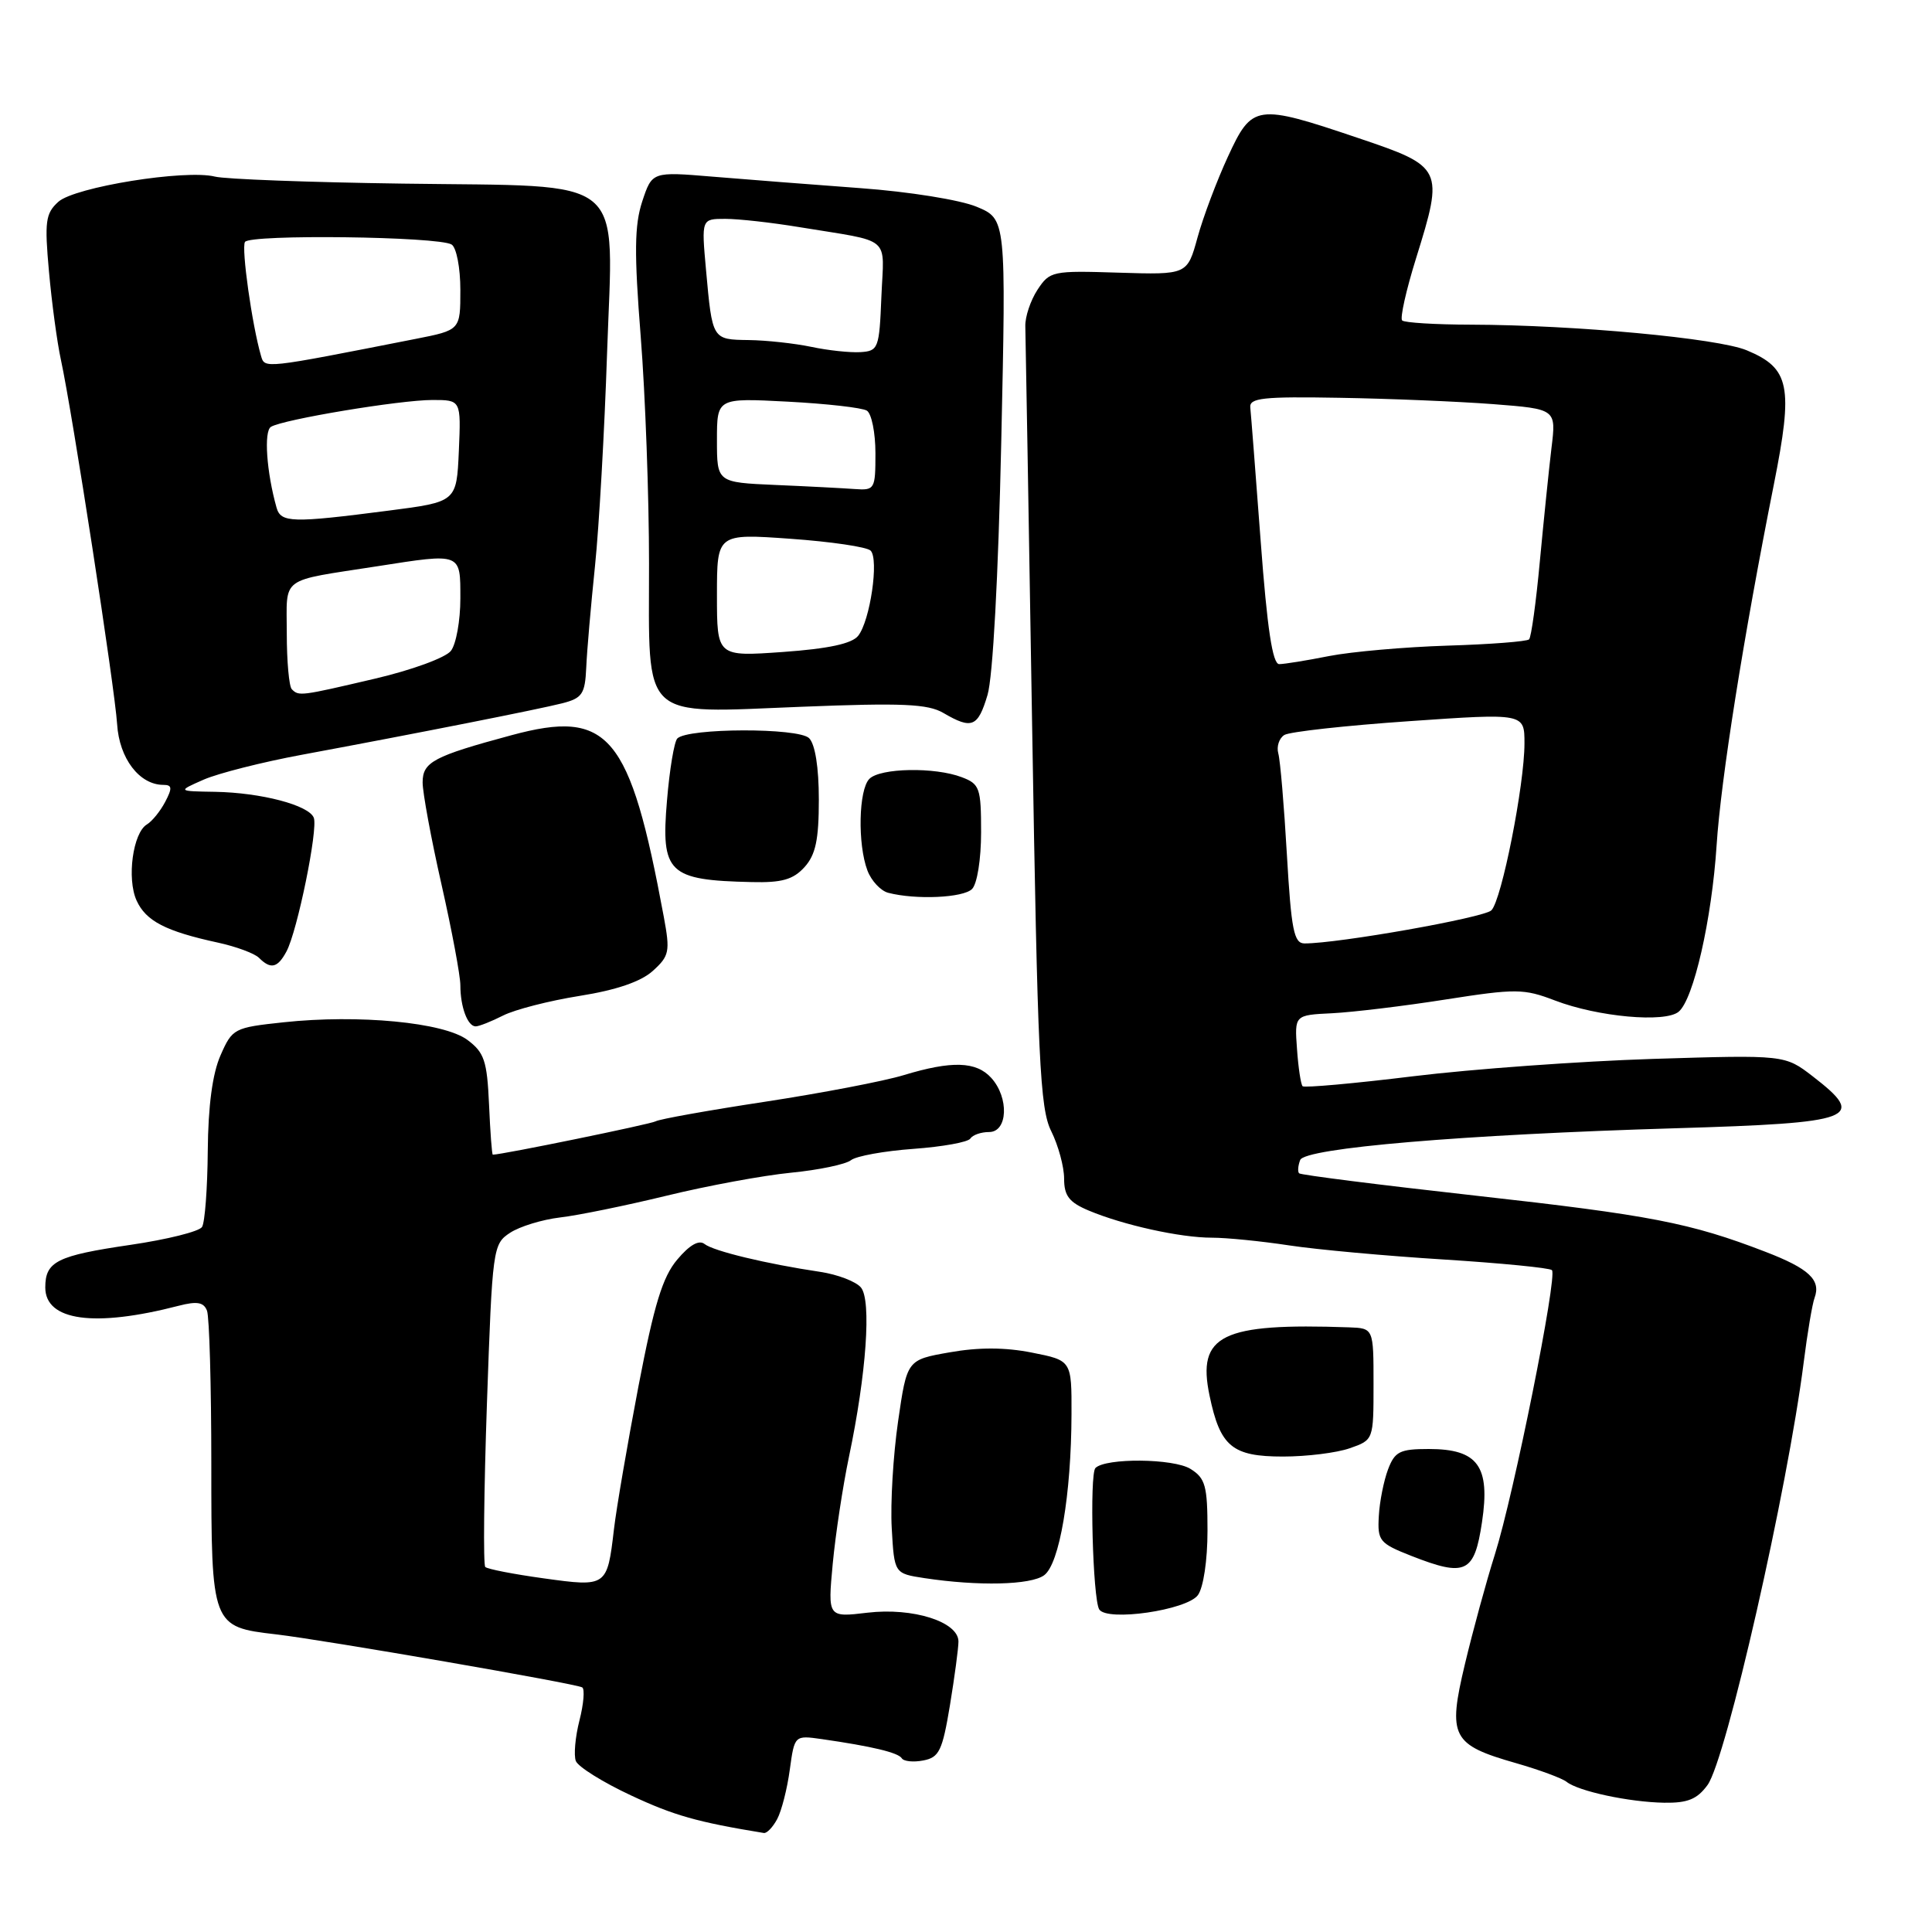 <?xml version="1.0" encoding="UTF-8" standalone="no"?>
<!DOCTYPE svg PUBLIC "-//W3C//DTD SVG 1.1//EN" "http://www.w3.org/Graphics/SVG/1.1/DTD/svg11.dtd" >
<svg xmlns="http://www.w3.org/2000/svg" xmlns:xlink="http://www.w3.org/1999/xlink" version="1.1" viewBox="0 0 256 256">
 <g >
 <path fill="currentColor"
d=" M 102.98 241.04 C 103.56 239.96 104.31 237.02 104.65 234.50 C 105.28 229.93 105.28 229.93 108.89 230.44 C 115.56 231.40 119.02 232.23 119.49 232.98 C 119.74 233.39 121.03 233.53 122.34 233.27 C 124.45 232.87 124.87 231.98 125.87 225.97 C 126.49 222.20 127.00 218.39 127.00 217.51 C 127.00 214.89 120.96 212.98 114.95 213.69 C 109.68 214.32 109.68 214.32 110.34 207.22 C 110.71 203.31 111.68 196.91 112.50 193.00 C 114.80 182.05 115.49 172.30 114.08 170.60 C 113.42 169.81 111.00 168.88 108.69 168.53 C 101.57 167.47 94.55 165.78 93.36 164.84 C 92.62 164.25 91.37 164.96 89.74 166.90 C 87.79 169.21 86.68 172.85 84.60 183.68 C 83.15 191.28 81.68 199.82 81.35 202.65 C 80.46 210.26 80.40 210.30 72.05 209.14 C 68.06 208.59 64.57 207.91 64.30 207.63 C 64.02 207.35 64.12 197.62 64.52 186.00 C 65.24 165.36 65.31 164.84 67.59 163.35 C 68.87 162.51 71.85 161.60 74.21 161.32 C 76.57 161.05 82.92 159.75 88.31 158.44 C 93.71 157.12 101.14 155.75 104.81 155.39 C 108.49 155.03 112.07 154.28 112.76 153.73 C 113.46 153.18 117.18 152.51 121.04 152.23 C 124.90 151.95 128.29 151.34 128.58 150.86 C 128.88 150.39 129.99 150.00 131.06 150.00 C 133.54 150.00 133.73 145.46 131.35 142.83 C 129.36 140.63 126.12 140.53 119.75 142.46 C 117.14 143.26 108.86 144.84 101.35 145.99 C 93.84 147.13 87.33 148.30 86.88 148.58 C 86.26 148.95 66.53 153.00 65.30 153.00 C 65.18 153.00 64.96 150.01 64.80 146.35 C 64.54 140.55 64.17 139.46 61.93 137.79 C 58.81 135.47 47.52 134.39 37.56 135.46 C 31.01 136.16 30.78 136.28 29.22 139.84 C 28.15 142.26 27.58 146.56 27.53 152.50 C 27.49 157.45 27.15 161.99 26.77 162.58 C 26.40 163.18 22.13 164.24 17.29 164.95 C 7.55 166.38 6.00 167.15 6.00 170.59 C 6.00 175.02 12.50 175.92 23.68 173.02 C 26.12 172.39 27.00 172.55 27.43 173.68 C 27.74 174.50 28.00 183.61 28.00 193.93 C 28.00 215.46 28.04 215.57 36.57 216.56 C 43.00 217.31 76.31 223.08 77.15 223.59 C 77.50 223.81 77.34 225.78 76.78 227.97 C 76.22 230.16 76.01 232.58 76.30 233.34 C 76.60 234.11 79.88 236.16 83.61 237.90 C 89.29 240.56 92.40 241.44 101.21 242.88 C 101.61 242.95 102.40 242.12 102.98 241.04 Z  M 226.26 236.52 C 228.72 233.14 236.87 197.31 239.00 180.51 C 239.49 176.62 240.14 172.77 240.44 171.97 C 241.31 169.60 239.70 168.09 233.93 165.87 C 223.97 162.03 218.69 161.01 195.53 158.43 C 182.88 157.02 172.35 155.69 172.14 155.47 C 171.93 155.26 171.99 154.47 172.28 153.71 C 172.89 152.12 193.80 150.34 222.00 149.50 C 245.85 148.79 247.42 148.20 240.21 142.63 C 236.50 139.77 236.50 139.77 219.00 140.31 C 209.38 140.62 195.09 141.65 187.26 142.61 C 179.43 143.57 172.83 144.16 172.60 143.93 C 172.37 143.69 172.03 141.47 171.86 139.00 C 171.53 134.50 171.53 134.50 176.52 134.26 C 179.26 134.12 186.02 133.31 191.54 132.44 C 200.88 130.98 201.91 130.99 206.04 132.57 C 211.74 134.75 220.63 135.55 222.43 134.06 C 224.41 132.42 226.82 121.83 227.46 112.00 C 228.02 103.31 231.03 84.36 235.04 64.22 C 237.64 51.17 237.17 48.80 231.46 46.42 C 227.64 44.82 208.68 43.06 194.92 43.02 C 190.20 43.01 186.09 42.76 185.79 42.46 C 185.49 42.16 186.32 38.44 187.64 34.21 C 191.34 22.33 191.22 22.08 180.00 18.30 C 166.44 13.72 165.92 13.80 162.71 20.75 C 161.25 23.91 159.43 28.73 158.68 31.46 C 157.32 36.41 157.32 36.41 148.23 36.13 C 139.44 35.85 139.10 35.92 137.47 38.40 C 136.55 39.81 135.82 41.99 135.86 43.23 C 135.90 44.48 136.30 68.22 136.76 96.00 C 137.49 140.51 137.79 146.90 139.30 149.90 C 140.23 151.78 141.00 154.60 141.00 156.17 C 141.00 158.45 141.66 159.31 144.25 160.40 C 148.84 162.33 156.40 164.00 160.57 164.00 C 162.52 164.00 167.13 164.46 170.81 165.02 C 174.49 165.58 183.71 166.42 191.29 166.89 C 198.88 167.37 205.33 168.00 205.64 168.30 C 206.40 169.07 200.59 198.03 198.07 206.00 C 196.94 209.57 195.16 216.10 194.11 220.50 C 191.81 230.15 192.35 231.19 200.93 233.64 C 203.99 234.52 206.99 235.63 207.58 236.10 C 209.14 237.35 215.87 238.79 220.50 238.87 C 223.62 238.92 224.88 238.41 226.26 236.52 Z  M 158.73 211.36 C 159.46 210.35 160.00 206.75 160.00 202.83 C 160.00 196.88 159.72 195.87 157.75 194.64 C 155.52 193.24 146.50 193.16 145.15 194.52 C 144.35 195.33 144.80 211.86 145.65 213.25 C 146.67 214.90 157.26 213.36 158.73 211.36 Z  M 138.35 208.73 C 140.39 207.24 141.95 198.04 141.98 187.38 C 142.00 180.27 142.00 180.27 136.75 179.23 C 133.20 178.52 129.67 178.51 125.84 179.19 C 120.18 180.18 120.18 180.18 119.00 188.34 C 118.35 192.83 117.97 199.20 118.16 202.50 C 118.50 208.50 118.50 208.50 122.50 209.11 C 129.64 210.19 136.58 210.03 138.35 208.73 Z  M 196.37 201.71 C 197.49 194.27 195.84 192.00 189.32 192.00 C 185.49 192.00 184.82 192.33 183.92 194.71 C 183.36 196.20 182.80 198.98 182.70 200.90 C 182.51 204.17 182.79 204.50 187.00 206.16 C 194.21 208.99 195.36 208.45 196.37 201.71 Z  M 178.85 191.90 C 182.00 190.80 182.00 190.80 182.00 183.40 C 182.00 176.00 182.00 176.00 178.75 175.88 C 161.85 175.29 158.59 176.88 160.27 184.92 C 161.68 191.68 163.26 193.00 170.01 193.00 C 173.14 193.00 177.12 192.51 178.85 191.90 Z  M 66.67 134.56 C 68.23 133.77 72.79 132.60 76.81 131.96 C 81.67 131.19 84.93 130.07 86.50 128.65 C 88.69 126.67 88.81 126.10 87.96 121.50 C 83.46 97.24 80.69 93.93 67.77 97.42 C 57.43 100.21 56.00 100.97 56.00 103.68 C 56.00 105.02 57.12 111.10 58.50 117.19 C 59.88 123.29 61.00 129.30 61.00 130.55 C 61.00 133.42 61.96 136.00 63.03 136.00 C 63.47 136.00 65.11 135.35 66.67 134.56 Z  M 37.96 126.07 C 39.40 123.39 42.16 109.87 41.58 108.36 C 40.94 106.69 34.61 105.03 28.50 104.92 C 23.50 104.84 23.50 104.84 27.00 103.30 C 28.93 102.46 34.77 100.98 40.00 100.01 C 55.56 97.12 71.30 94.00 74.50 93.19 C 77.15 92.51 77.52 91.96 77.68 88.46 C 77.77 86.28 78.30 80.22 78.84 75.00 C 79.38 69.78 80.10 57.08 80.44 46.79 C 81.24 22.78 83.63 24.77 53.36 24.33 C 41.01 24.16 29.81 23.74 28.48 23.40 C 24.56 22.42 9.90 24.78 7.73 26.74 C 6.03 28.28 5.89 29.35 6.49 35.99 C 6.86 40.12 7.57 45.38 8.07 47.67 C 9.58 54.62 15.22 91.19 15.52 95.96 C 15.80 100.49 18.47 104.00 21.65 104.00 C 22.81 104.00 22.85 104.42 21.89 106.25 C 21.24 107.49 20.15 108.83 19.47 109.24 C 17.61 110.34 16.78 116.43 18.10 119.33 C 19.34 122.05 21.96 123.40 28.87 124.90 C 31.27 125.42 33.73 126.33 34.32 126.92 C 35.88 128.48 36.79 128.26 37.96 126.07 Z  M 128.80 117.80 C 129.48 117.12 130.00 113.86 130.00 110.28 C 130.00 104.41 129.82 103.88 127.43 102.98 C 123.87 101.62 116.65 101.75 115.20 103.20 C 113.77 104.63 113.62 111.86 114.94 115.35 C 115.46 116.72 116.70 118.04 117.69 118.30 C 121.35 119.25 127.63 118.97 128.80 117.80 Z  M 106.60 114.90 C 108.08 113.26 108.50 111.27 108.50 105.95 C 108.50 101.68 108.01 98.61 107.21 97.81 C 105.81 96.41 91.15 96.45 89.75 97.85 C 89.34 98.26 88.72 101.96 88.38 106.07 C 87.56 115.69 88.54 116.63 99.60 116.88 C 103.60 116.98 105.10 116.55 106.60 114.90 Z  M 130.85 92.09 C 131.56 89.75 132.28 76.36 132.67 58.61 C 133.32 29.03 133.32 29.03 129.42 27.40 C 127.24 26.49 120.47 25.40 114.01 24.93 C 107.68 24.46 98.88 23.78 94.45 23.41 C 86.41 22.74 86.41 22.74 85.10 26.69 C 84.07 29.83 84.02 33.47 84.90 44.62 C 85.51 52.32 86.00 65.83 86.00 74.65 C 86.00 95.77 84.65 94.50 106.24 93.65 C 119.55 93.12 122.95 93.27 125.00 94.47 C 128.78 96.68 129.58 96.35 130.85 92.09 Z  M 170.52 113.25 C 170.15 106.79 169.64 100.75 169.38 99.83 C 169.13 98.92 169.49 97.82 170.18 97.39 C 170.87 96.96 178.31 96.14 186.72 95.56 C 202.00 94.50 202.00 94.50 202.00 98.50 C 202.00 104.00 198.98 119.25 197.62 120.62 C 196.64 121.60 177.32 125.02 172.85 125.01 C 171.45 125.00 171.10 123.23 170.52 113.25 Z  M 167.05 71.75 C 166.38 62.81 165.76 54.83 165.67 54.00 C 165.53 52.73 167.35 52.53 177.50 52.71 C 184.10 52.82 193.26 53.20 197.85 53.55 C 206.21 54.20 206.21 54.20 205.58 59.35 C 205.24 62.18 204.55 68.93 204.04 74.35 C 203.54 79.77 202.90 84.43 202.61 84.72 C 202.33 85.00 197.46 85.38 191.80 85.55 C 186.13 85.73 179.08 86.35 176.11 86.93 C 173.15 87.52 170.17 88.00 169.50 88.00 C 168.62 88.00 167.91 83.29 167.05 71.75 Z  M 38.67 91.33 C 38.30 90.97 38.00 87.63 38.00 83.91 C 38.00 76.25 36.90 77.07 50.00 75.03 C 61.20 73.28 61.00 73.21 61.00 79.31 C 61.00 82.23 60.44 85.35 59.75 86.24 C 59.06 87.14 54.56 88.79 49.67 89.93 C 39.81 92.24 39.60 92.27 38.67 91.33 Z  M 36.64 67.25 C 35.32 62.56 34.94 57.15 35.90 56.56 C 37.48 55.58 52.99 53.00 57.30 53.00 C 61.09 53.00 61.09 53.00 60.80 59.75 C 60.50 66.50 60.50 66.50 51.50 67.66 C 38.67 69.32 37.21 69.28 36.64 67.25 Z  M 34.58 47.13 C 33.40 43.08 31.96 32.87 32.46 32.06 C 33.11 31.02 58.10 31.33 59.84 32.40 C 60.48 32.80 61.00 35.47 61.00 38.43 C 61.00 43.74 61.00 43.74 55.05 44.91 C 34.77 48.90 35.09 48.87 34.58 47.13 Z  M 95.00 78.86 C 95.00 70.70 95.00 70.70 104.74 71.39 C 110.09 71.77 114.87 72.47 115.36 72.96 C 116.49 74.09 115.30 82.25 113.71 84.25 C 112.88 85.29 109.78 85.96 103.75 86.39 C 95.00 87.01 95.00 87.01 95.00 78.86 Z  M 102.75 64.26 C 95.00 63.92 95.00 63.92 95.00 58.32 C 95.00 52.73 95.00 52.73 104.36 53.22 C 109.50 53.49 114.23 54.02 114.86 54.41 C 115.49 54.80 116.00 57.34 116.00 60.06 C 116.00 64.83 115.91 64.99 113.25 64.80 C 111.74 64.69 107.01 64.44 102.75 64.26 Z  M 107.50 45.96 C 105.30 45.50 101.57 45.09 99.22 45.06 C 94.36 44.99 94.39 45.05 93.55 35.75 C 92.94 29.00 92.94 29.00 96.11 29.00 C 97.85 29.00 102.25 29.49 105.88 30.09 C 118.36 32.14 117.13 31.10 116.79 39.28 C 116.51 46.19 116.39 46.51 114.00 46.66 C 112.62 46.74 109.70 46.43 107.50 45.96 Z "/>
</g>
</svg>